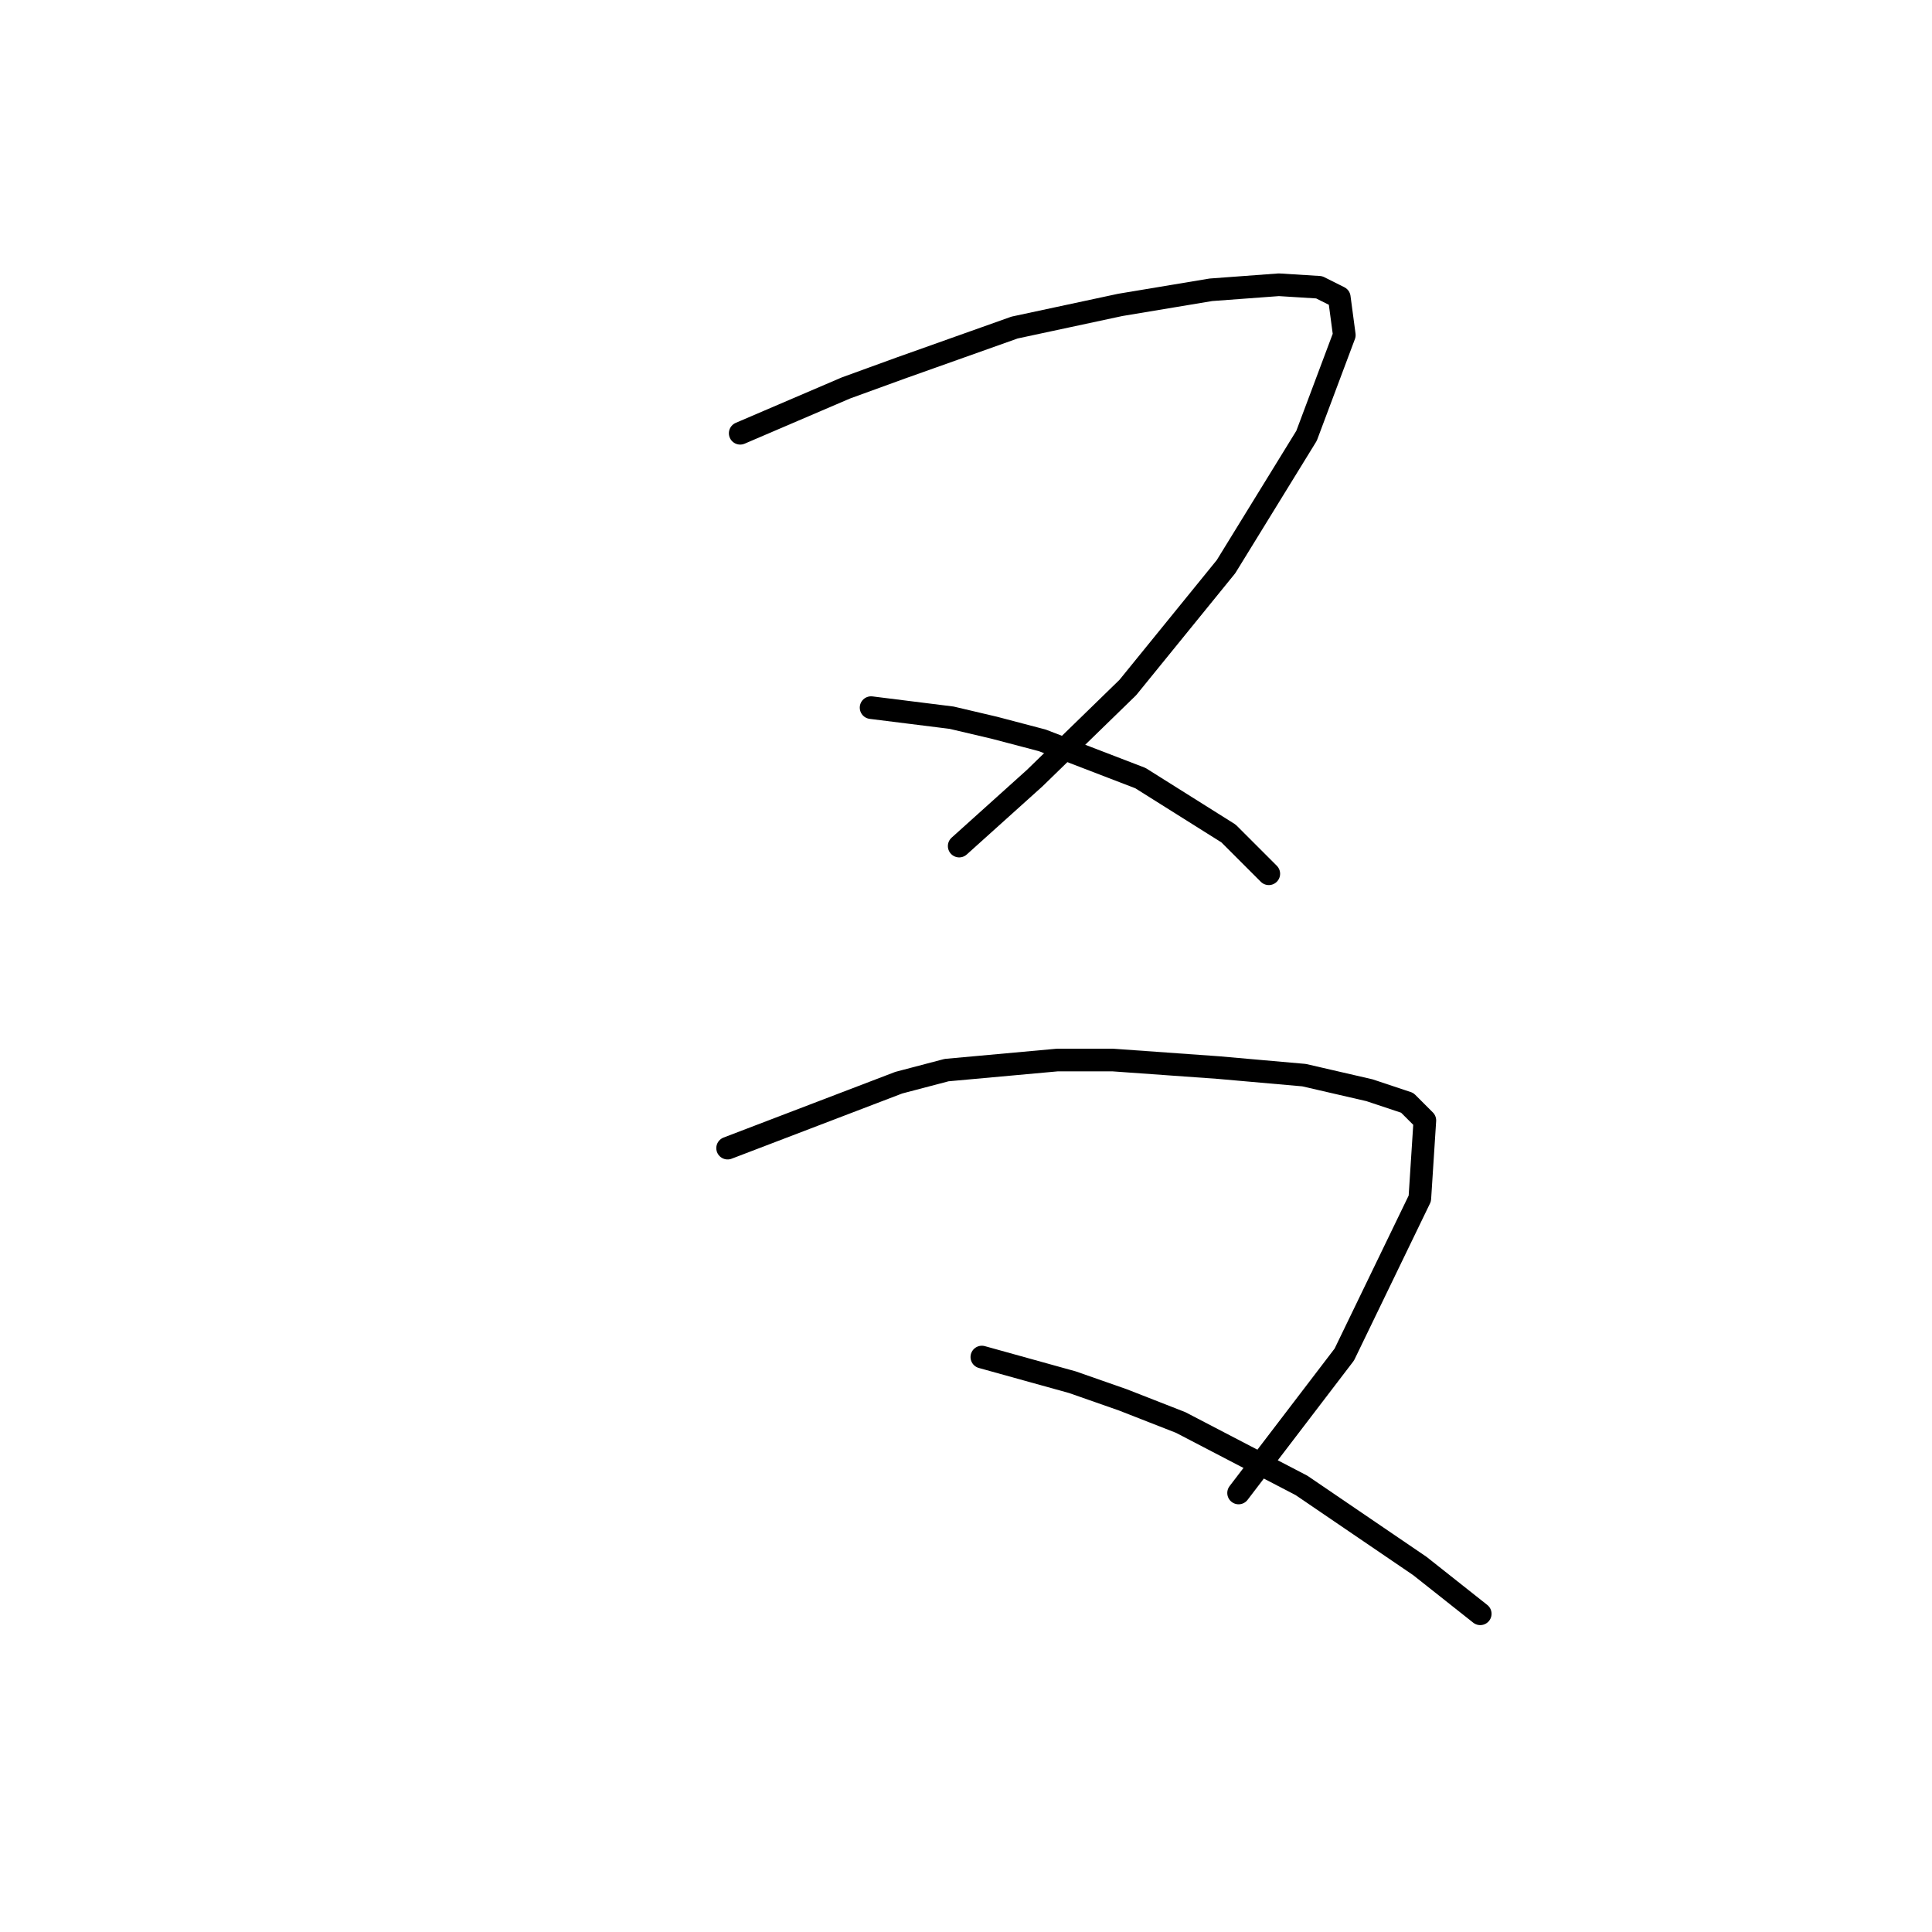 <?xml version="1.0" standalone="no"?>
    <svg width="256" height="256" xmlns="http://www.w3.org/2000/svg" version="1.1">
    <polyline stroke="black" stroke-width="3" stroke-linecap="round" fill="transparent" stroke-linejoin="round" points="98.081 57.41 105.085 54.408 112.089 51.407 119.427 48.738 134.435 43.402 148.444 40.4 160.451 38.399 169.456 37.732 174.793 38.065 177.461 39.399 178.128 44.402 173.125 57.744 162.452 75.087 149.444 91.097 137.104 103.104 127.098 112.109 127.098 112.109 " />
        <polyline stroke="black" stroke-width="3" stroke-linecap="round" fill="transparent" stroke-linejoin="round" points="115.424 93.765 120.761 94.432 126.097 95.099 131.767 96.433 138.104 98.101 151.112 103.104 162.786 110.442 168.122 115.778 168.122 115.778 " />
        <polyline stroke="black" stroke-width="3" stroke-linecap="round" fill="transparent" stroke-linejoin="round" points="96.413 152.133 107.753 147.797 119.093 143.461 125.43 141.794 140.105 140.459 147.443 140.459 161.452 141.46 172.792 142.461 181.463 144.462 186.466 146.129 188.801 148.464 188.134 158.804 178.128 179.483 164.12 197.827 164.12 197.827 " />
        <polyline stroke="black" stroke-width="3" stroke-linecap="round" fill="transparent" stroke-linejoin="round" points="130.1 179.816 136.103 181.484 142.107 183.151 148.777 185.486 156.448 188.488 172.458 196.826 188.134 207.499 196.139 213.836 196.139 213.836 " />
        </svg>